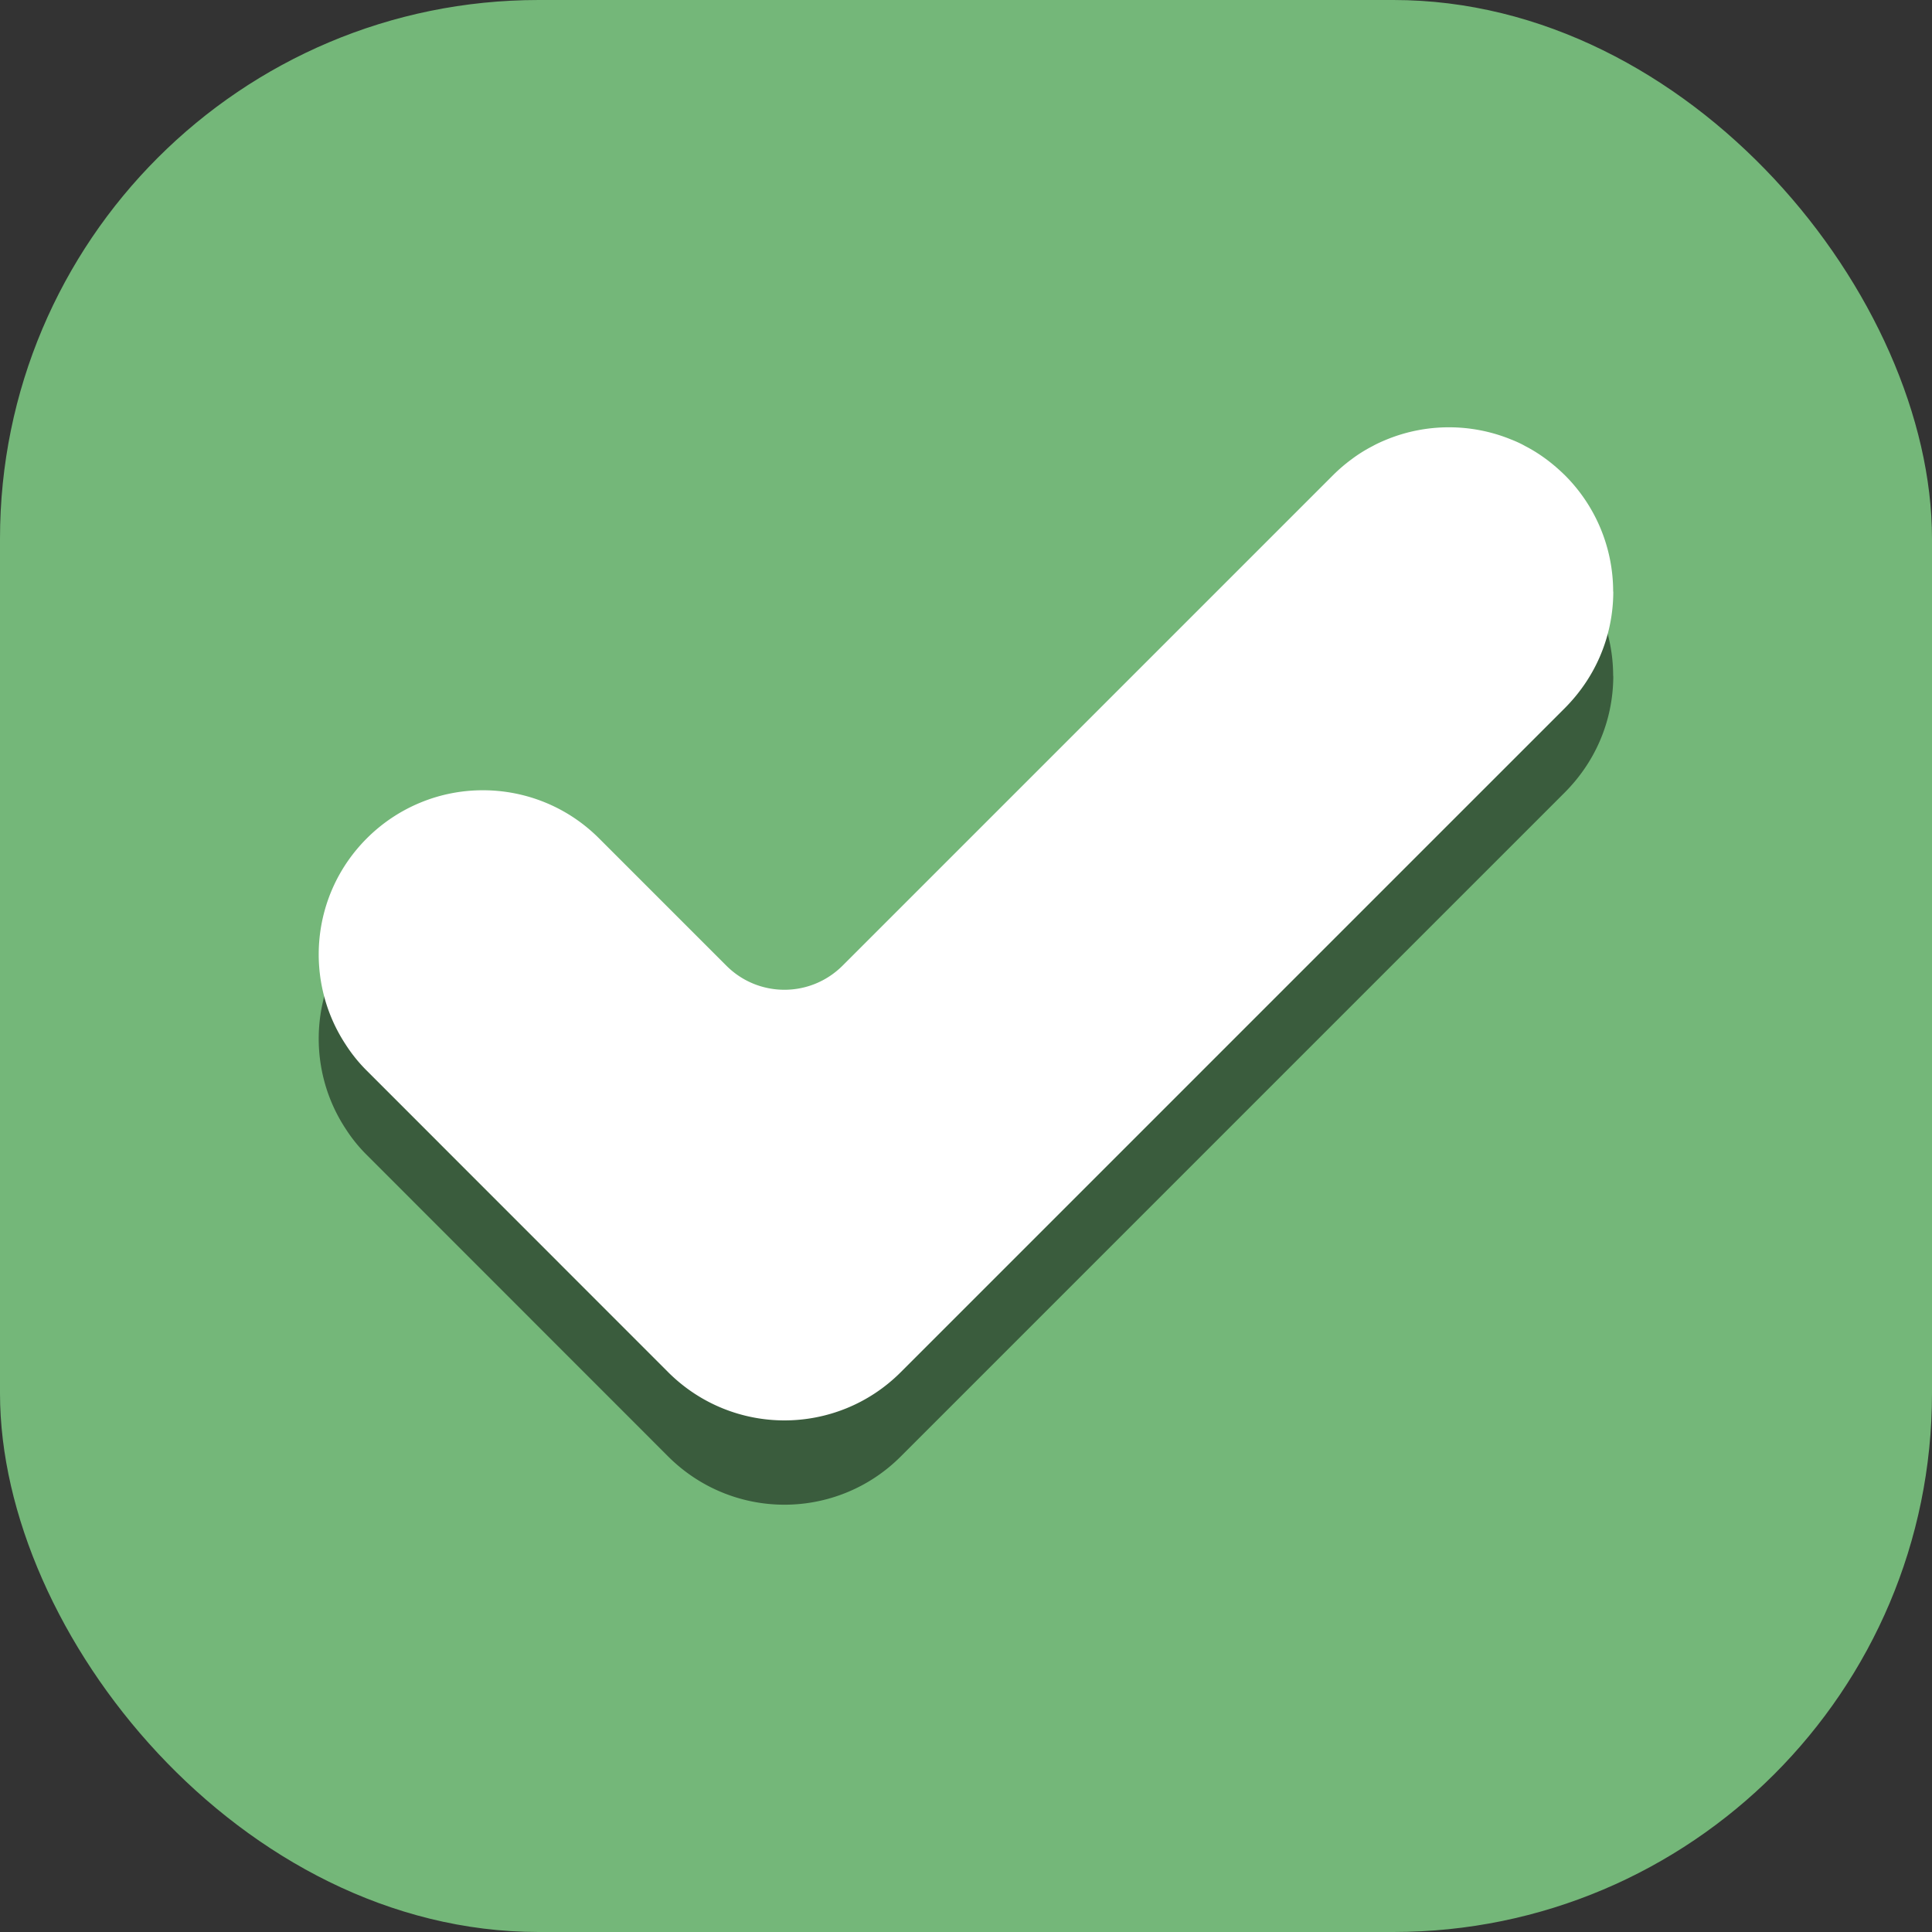 <svg xmlns="http://www.w3.org/2000/svg" viewBox="0 0 300 300"><rect x="0" y="0" width="300" height="300" fill="#333333" stroke="none"/><rect width="300" height="300" rx="83.64" ry="83.64" style="fill:#74b779"/><path d="M250.51 104.95c0 4.87-1.39 9.74-4.17 13.97a26.26 26.26 0 0 1-3.3 4.07L139.85 226.18c-4.97 4.97-11.52 7.47-18.04 7.47s-13.05-2.5-18.04-7.47l-46.81-46.83a23.955 23.955 0 0 1-3.3-4.09c-6.5-9.89-5.4-23.29 3.3-31.99 2.48-2.48 5.36-4.35 8.44-5.6 3.06-1.25 6.32-1.87 9.58-1.87 6.54 0 13.07 2.5 18.04 7.47l19.77 19.77c2.5 2.5 5.76 3.74 9.02 3.74s6.52-1.25 9.02-3.74l76.13-76.13c.93-.93 1.91-1.77 2.96-2.54a22.47 22.47 0 0 1 3.22-2.01c.72-.4 1.49-.74 2.25-1.05 3.08-1.25 6.34-1.87 9.6-1.87s6.52.62 9.6 1.87c.77.3 1.53.64 2.25 1.05 1.13.58 2.19 1.25 3.22 2.01s2.01 1.61 2.96 2.54a25.509 25.509 0 0 1 7.47 18.04Z" style="fill:#3a5c3d"/><path d="M250.51 91.86c0 4.87-1.39 9.74-4.17 13.97a26.26 26.26 0 0 1-3.3 4.07L139.85 213.09c-4.97 4.97-11.52 7.47-18.04 7.47s-13.05-2.5-18.04-7.47l-46.81-46.83a23.955 23.955 0 0 1-3.3-4.09c-6.5-9.89-5.4-23.29 3.3-31.99 2.48-2.48 5.36-4.35 8.44-5.6 3.06-1.25 6.32-1.87 9.58-1.87 6.54 0 13.07 2.5 18.04 7.47l19.77 19.77c2.5 2.5 5.76 3.74 9.02 3.74s6.52-1.25 9.02-3.74l76.13-76.13c.93-.93 1.91-1.77 2.96-2.54a22.47 22.47 0 0 1 3.22-2.01c.72-.4 1.49-.74 2.25-1.05 3.08-1.25 6.34-1.87 9.6-1.87s6.52.62 9.6 1.87c.77.3 1.53.64 2.25 1.05 1.13.58 2.19 1.25 3.22 2.01s2.01 1.61 2.96 2.54a25.509 25.509 0 0 1 7.47 18.04Z" style="fill:#fff"/></svg>